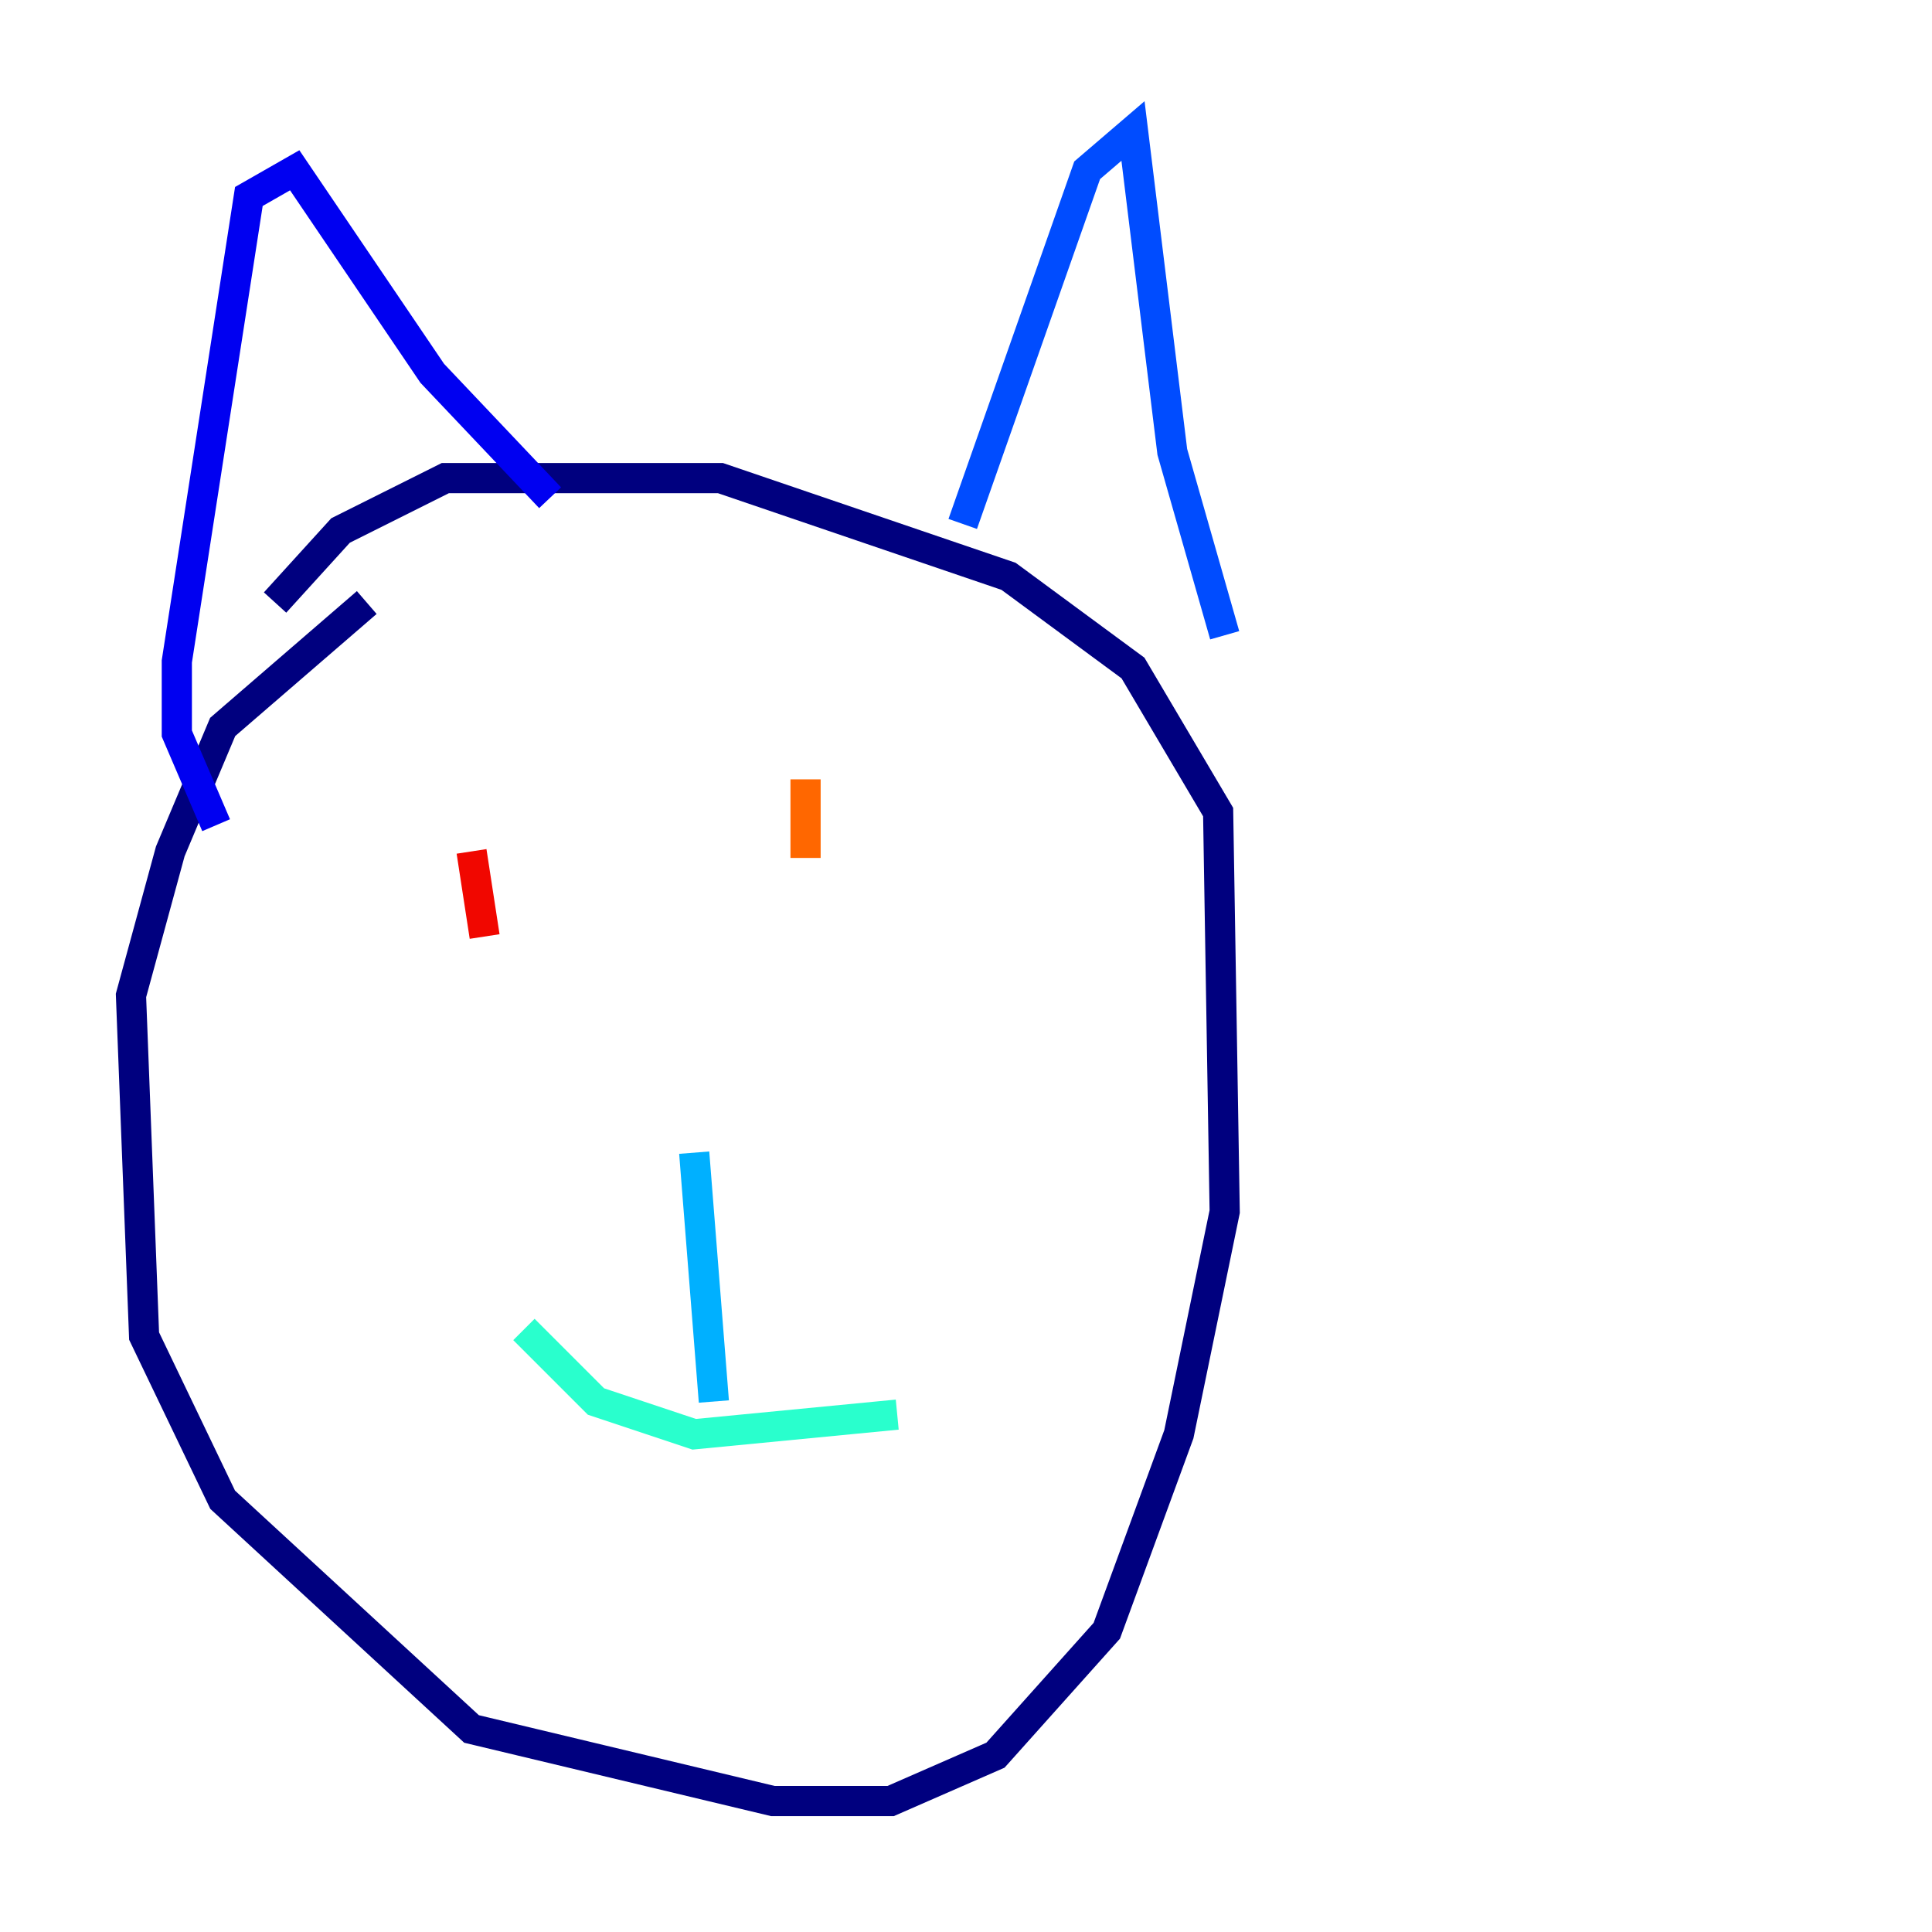 <?xml version="1.0" encoding="utf-8" ?>
<svg baseProfile="tiny" height="128" version="1.2" viewBox="0,0,128,128" width="128" xmlns="http://www.w3.org/2000/svg" xmlns:ev="http://www.w3.org/2001/xml-events" xmlns:xlink="http://www.w3.org/1999/xlink"><defs /><polyline fill="none" points="24.298,39.919 14.752,48.163 11.281,56.407 8.678,65.953 9.546,88.515 14.752,99.363 31.241,114.549 51.2,119.322 59.01,119.322 65.953,116.285 73.329,108.041 78.102,95.024 81.139,80.271 80.705,53.803 75.064,44.258 66.82,38.183 47.729,31.675 29.505,31.675 22.563,35.146 18.224,39.919" stroke="#00007f" stroke-width="2" /><polyline fill="none" points="14.319,54.671 11.715,48.597 11.715,43.824 16.488,13.017 19.525,11.281 28.637,24.732 36.447,32.976" stroke="#0000f1" stroke-width="2" /><polyline fill="none" points="63.783,34.712 72.027,11.281 75.064,8.678 77.668,29.939 81.139,42.088" stroke="#004cff" stroke-width="2" /><polyline fill="none" points="45.993,76.366 47.295,92.854" stroke="#00b0ff" stroke-width="2" /><polyline fill="none" points="34.712,88.081 39.485,92.854 45.993,95.024 59.444,93.722" stroke="#29ffcd" stroke-width="2" /><polyline fill="none" points="34.278,52.936 34.278,52.936" stroke="#7cff79" stroke-width="2" /><polyline fill="none" points="61.18,55.973 61.18,55.973" stroke="#cdff29" stroke-width="2" /><polyline fill="none" points="36.881,56.841 36.881,56.841" stroke="#ffc400" stroke-width="2" /><polyline fill="none" points="53.37,51.634 53.37,56.841" stroke="#ff6700" stroke-width="2" /><polyline fill="none" points="31.241,56.407 32.108,62.047" stroke="#f10700" stroke-width="2" /><polyline fill="none" points="51.2,49.031 51.2,49.031" stroke="#7f0000" stroke-width="2" /></svg>